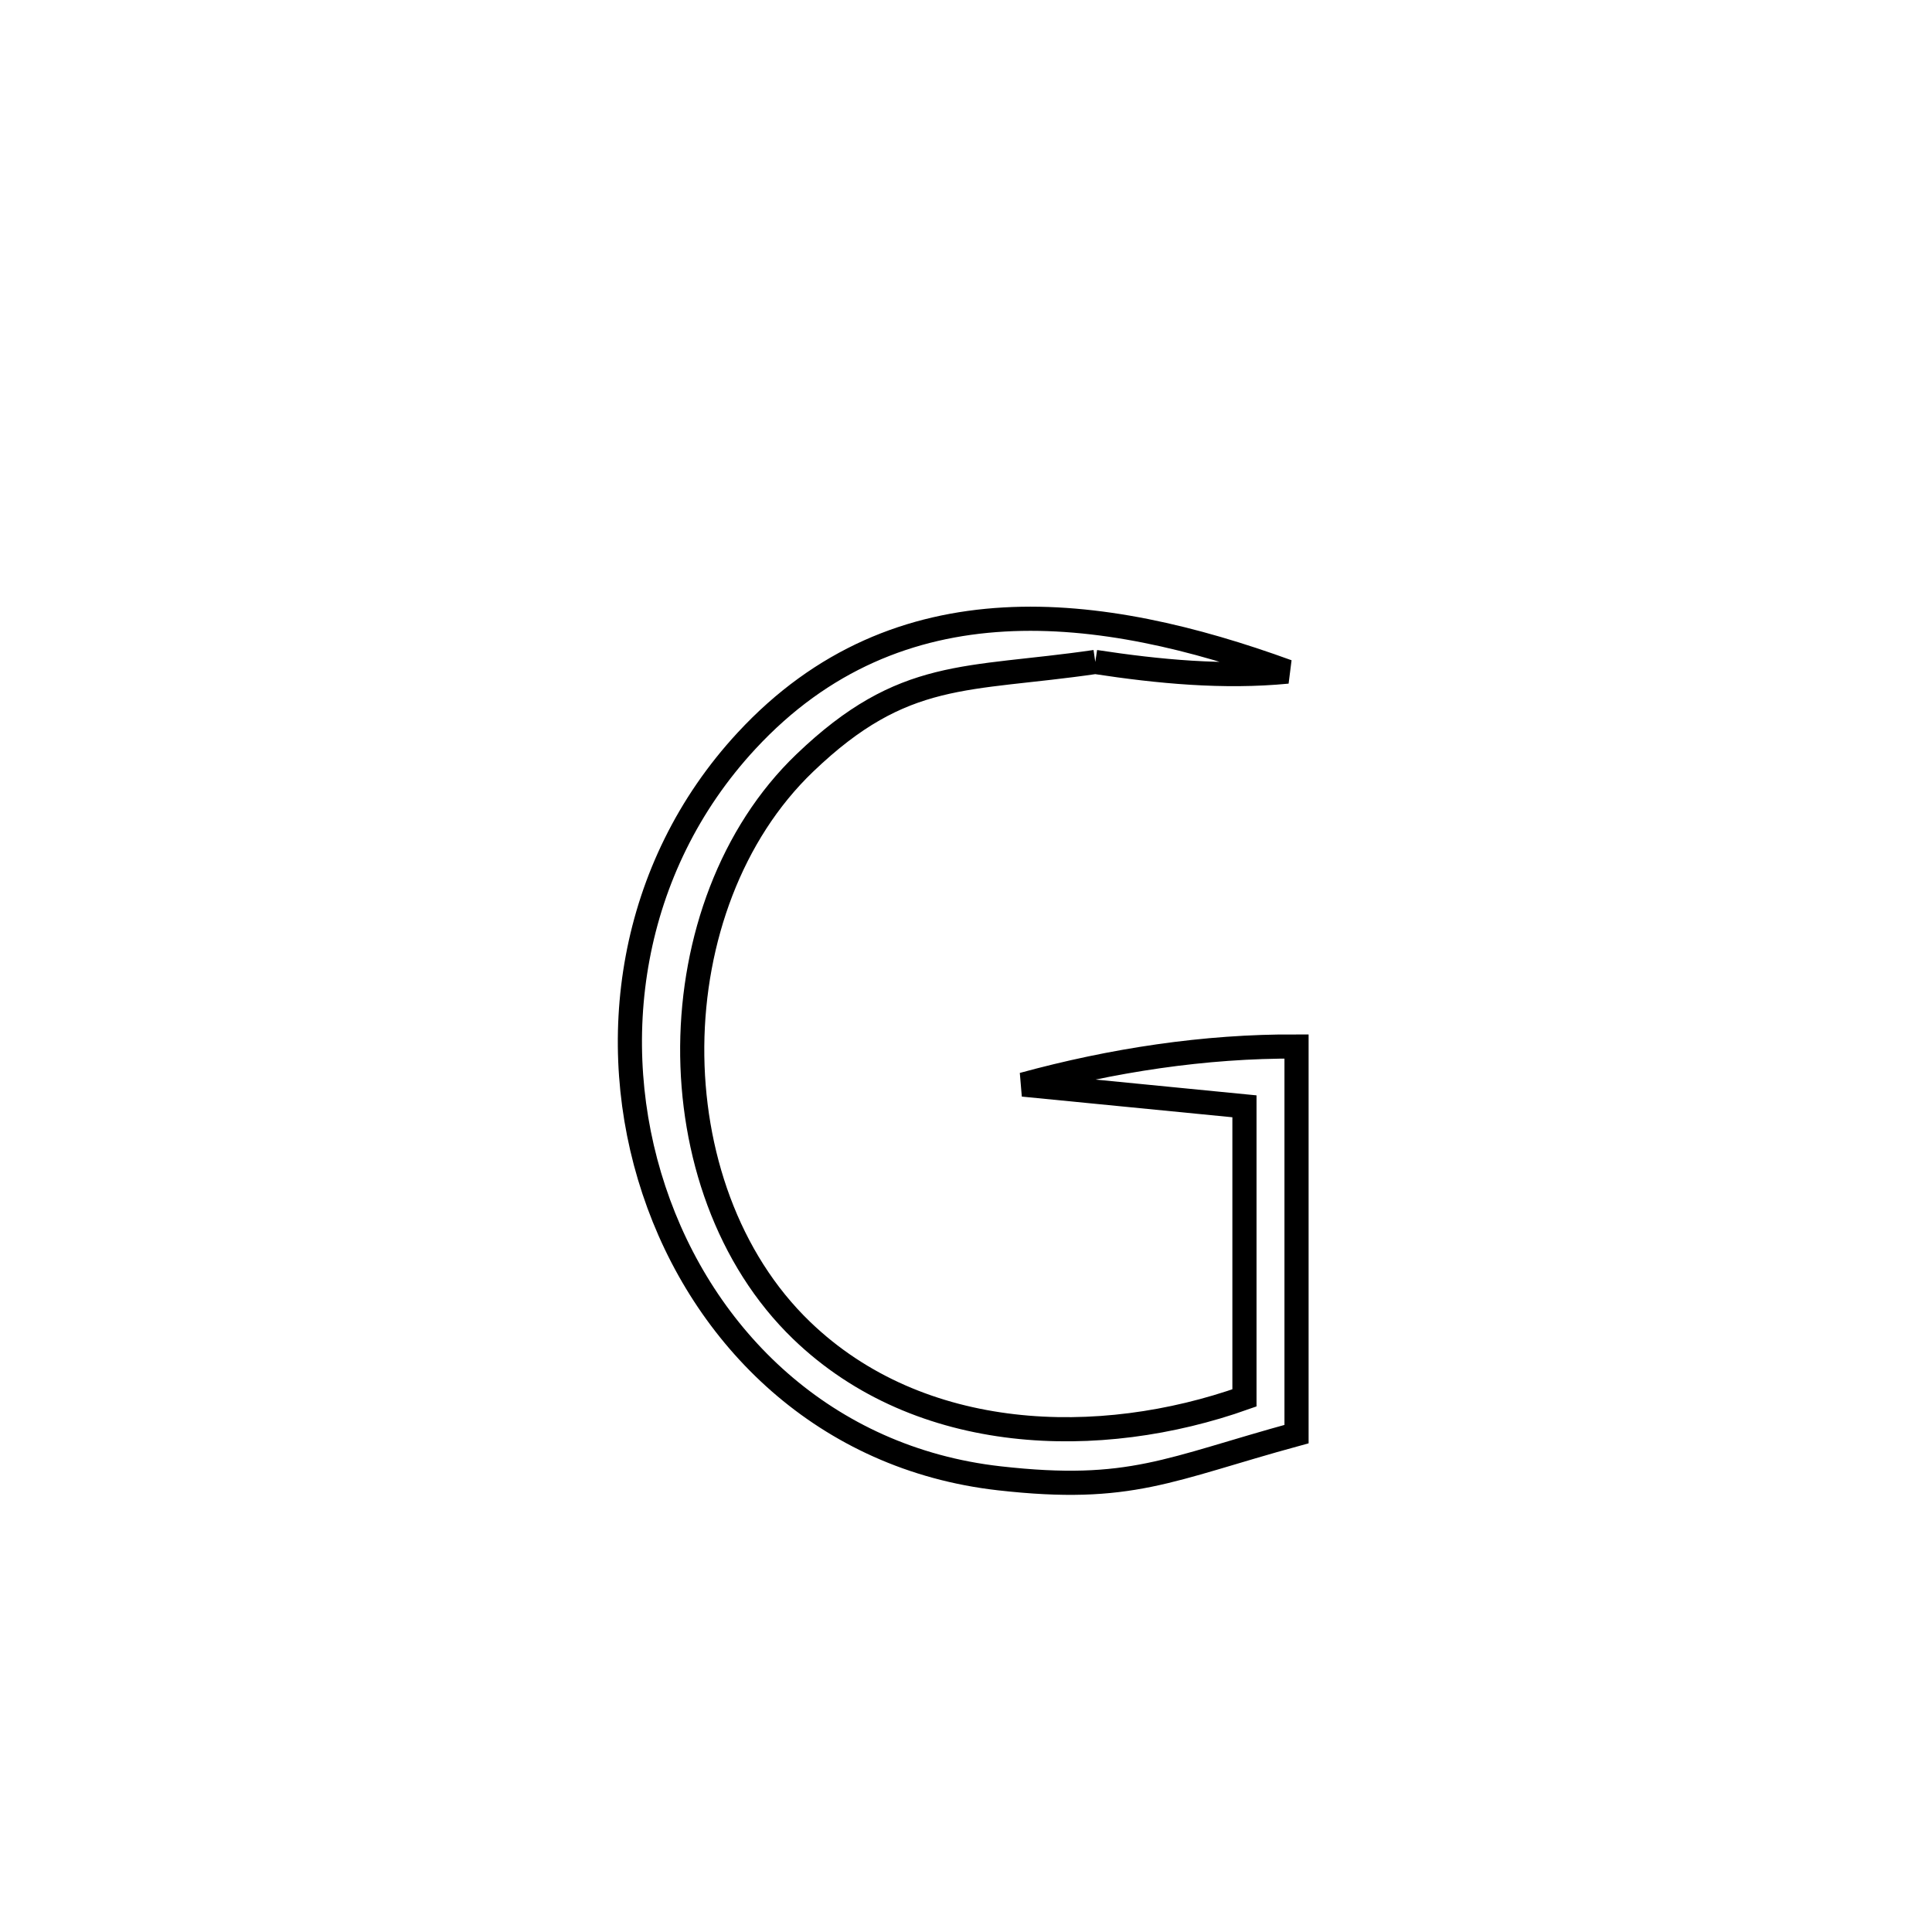 <svg xmlns="http://www.w3.org/2000/svg" viewBox="0.0 0.0 24.0 24.0" height="200px" width="200px"><path fill="none" stroke="black" stroke-width=".3" stroke-opacity="1.0"  filling="0" d="M13.606 8.223 L13.606 8.223 C12 8.457 11.227 8.298 9.997 9.478 C9.08 10.357 8.61 11.676 8.599 12.996 C8.589 14.317 9.038 15.64 9.958 16.527 C11.428 17.944 13.66 18.004 15.459 17.365 L15.459 17.365 C15.459 16.158 15.459 14.951 15.459 13.743 L15.459 13.743 C14.542 13.653 13.625 13.563 12.708 13.473 L12.708 13.473 C13.811 13.172 14.962 12.994 16.106 13 L16.106 13 C16.106 14.605 16.106 16.21 16.106 17.815 L16.106 17.815 C14.514 18.25 14.05 18.549 12.413 18.364 C10.248 18.119 8.732 16.618 8.123 14.783 C7.513 12.949 7.811 10.781 9.274 9.202 C11.157 7.169 13.685 7.504 15.993 8.343 L15.993 8.343 C15.2 8.42 14.394 8.343 13.606 8.223 L13.606 8.223"></path></svg>